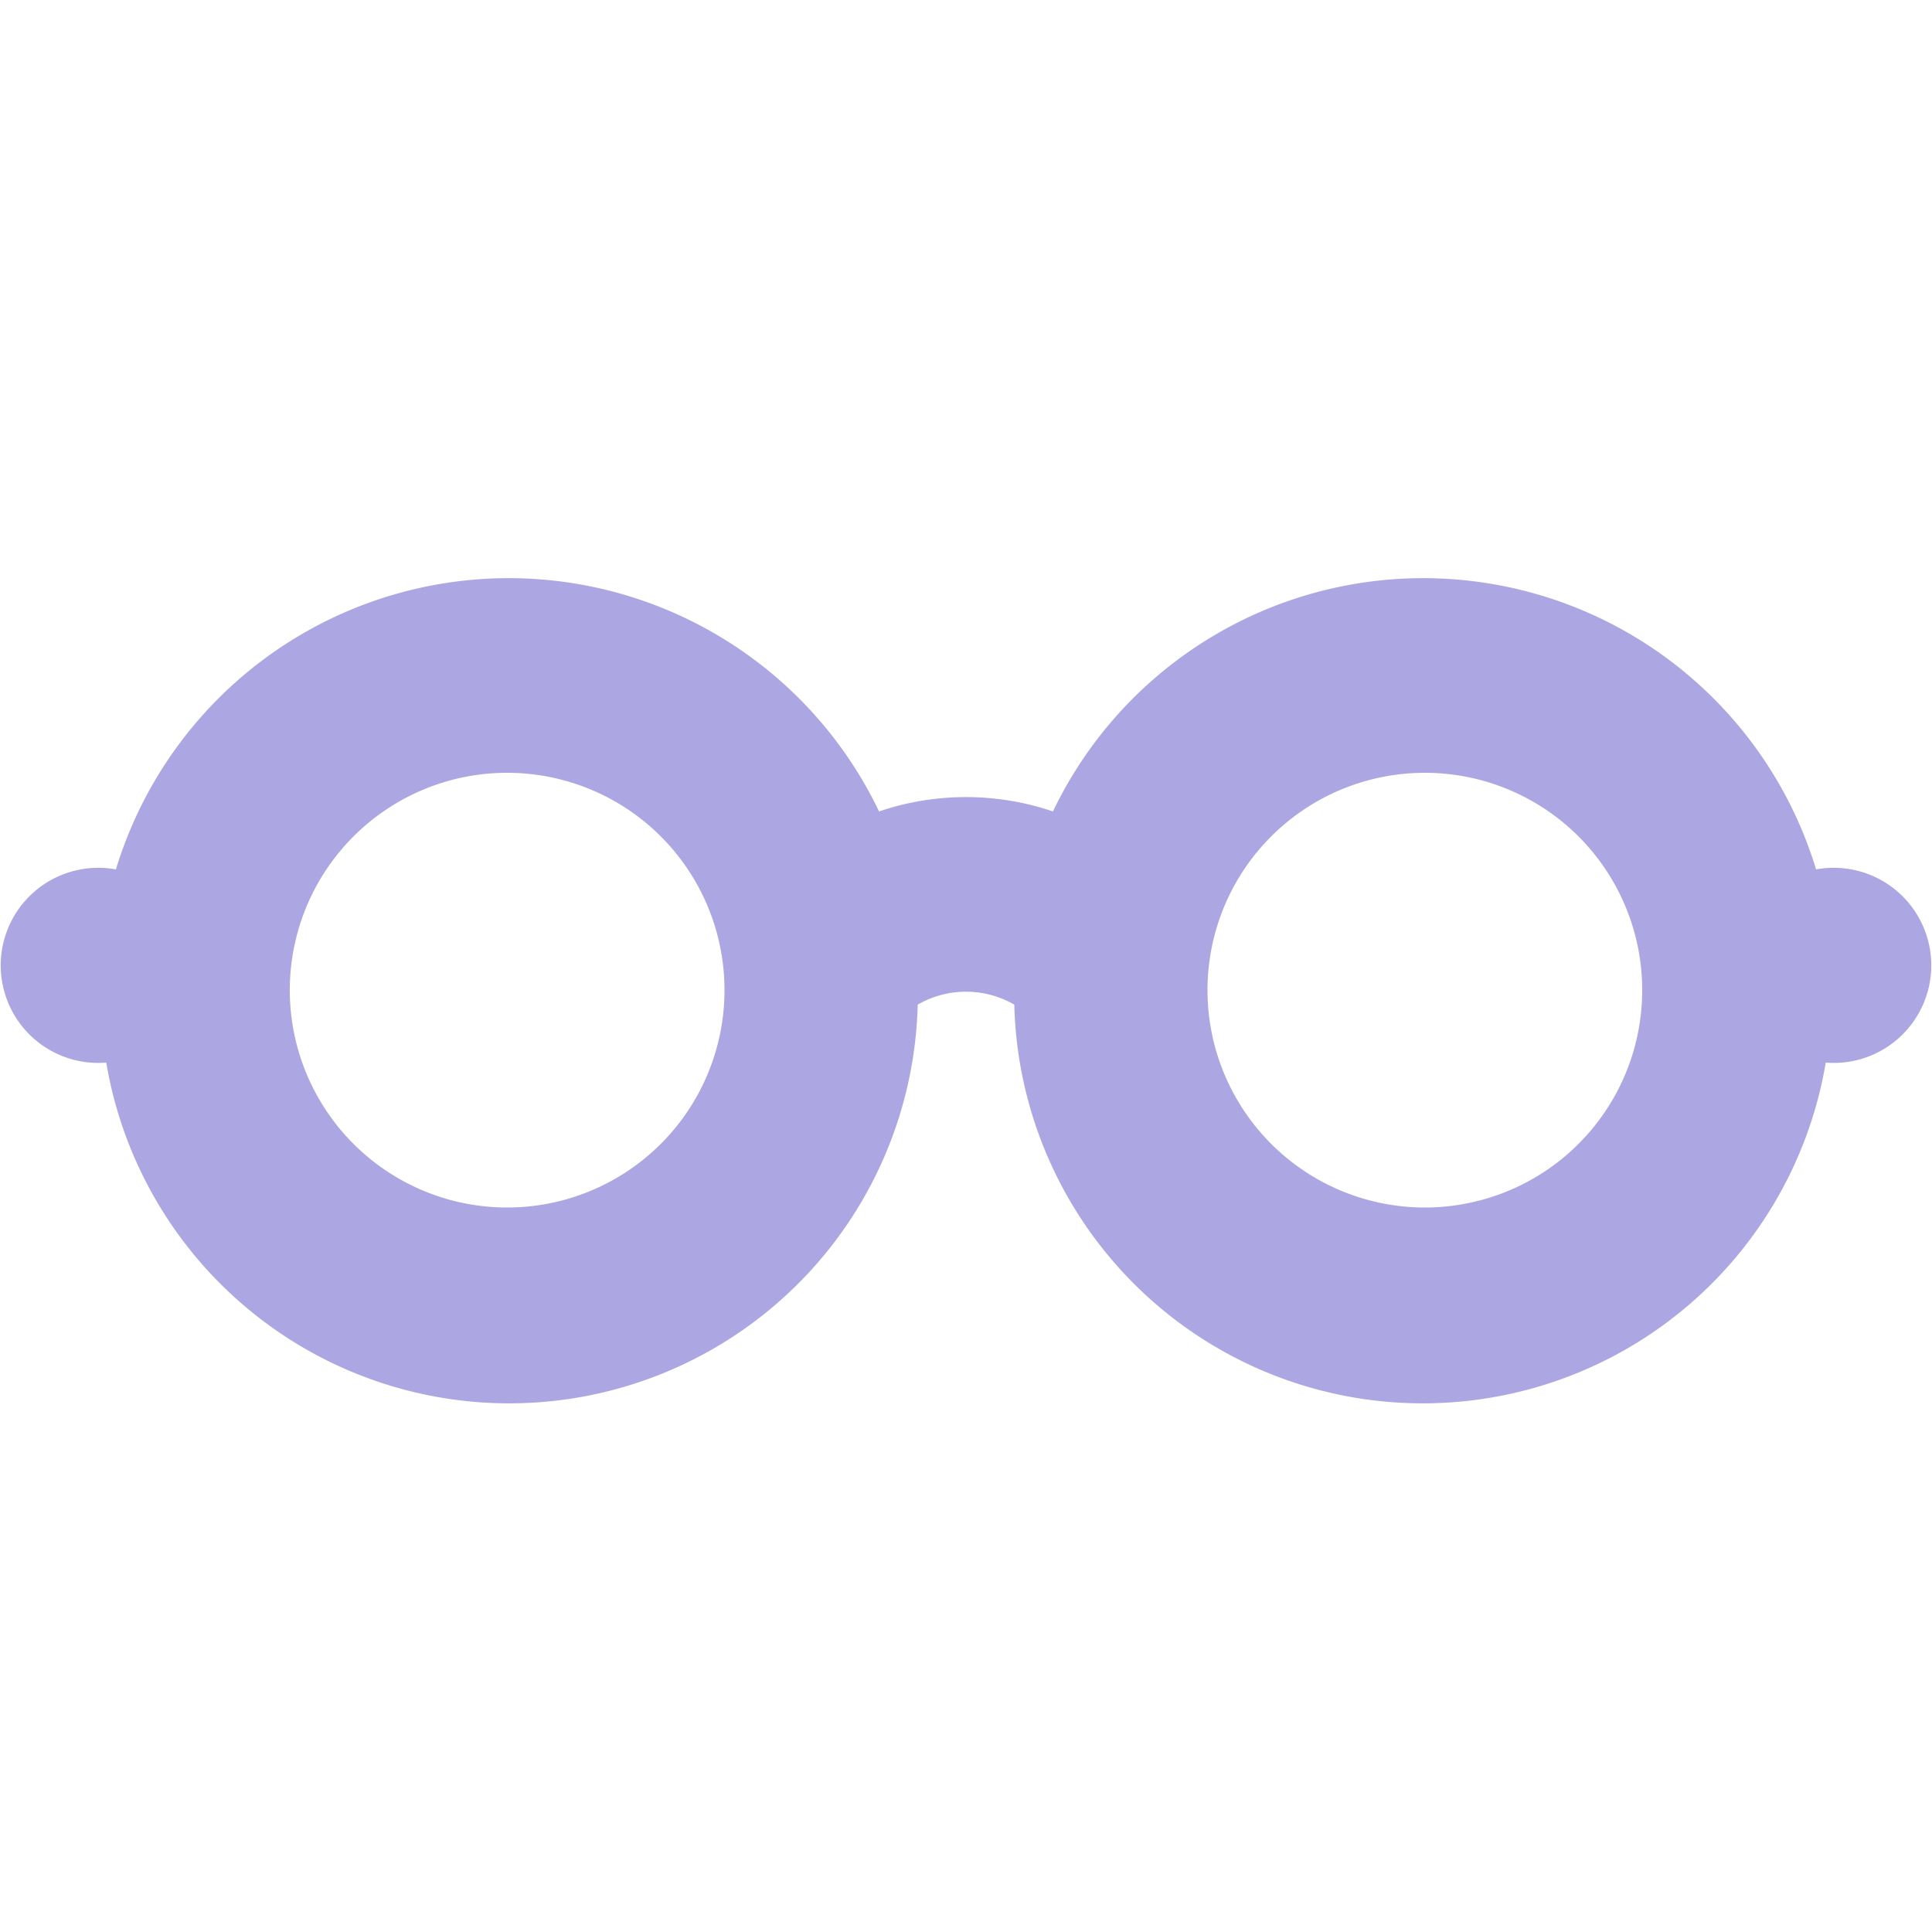 <?xml version="1.0" encoding="UTF-8"?>
<svg xmlns="http://www.w3.org/2000/svg" width="20" height="20" viewBox="0 0 20 20">
	<title>
		appearance
	</title><g fill="#aca7e2">
	<path d="M1.2 9a4.25 4.25 0 0 1 7.9-.6 2.8 2.8 0 0 1 1.8 0 4.25 4.25 0 0 1 7.9.6 1.01 1.01 0 1 1 .1 2 4.23 4.23 0 0 1-8.4-.6 1 1 0 0 0-1 0 4.23 4.23 0 0 1-8.4.6 1.01 1.01 0 1 1 .1-2m4.05-1a2.25 2.25 0 0 0 0 4.5 2.25 2.25 0 0 0 0-4.5m9.5 0a2.25 2.25 0 0 0 0 4.5 2.25 2.25 0 0 0 0-4.5"/>
</g></svg>
